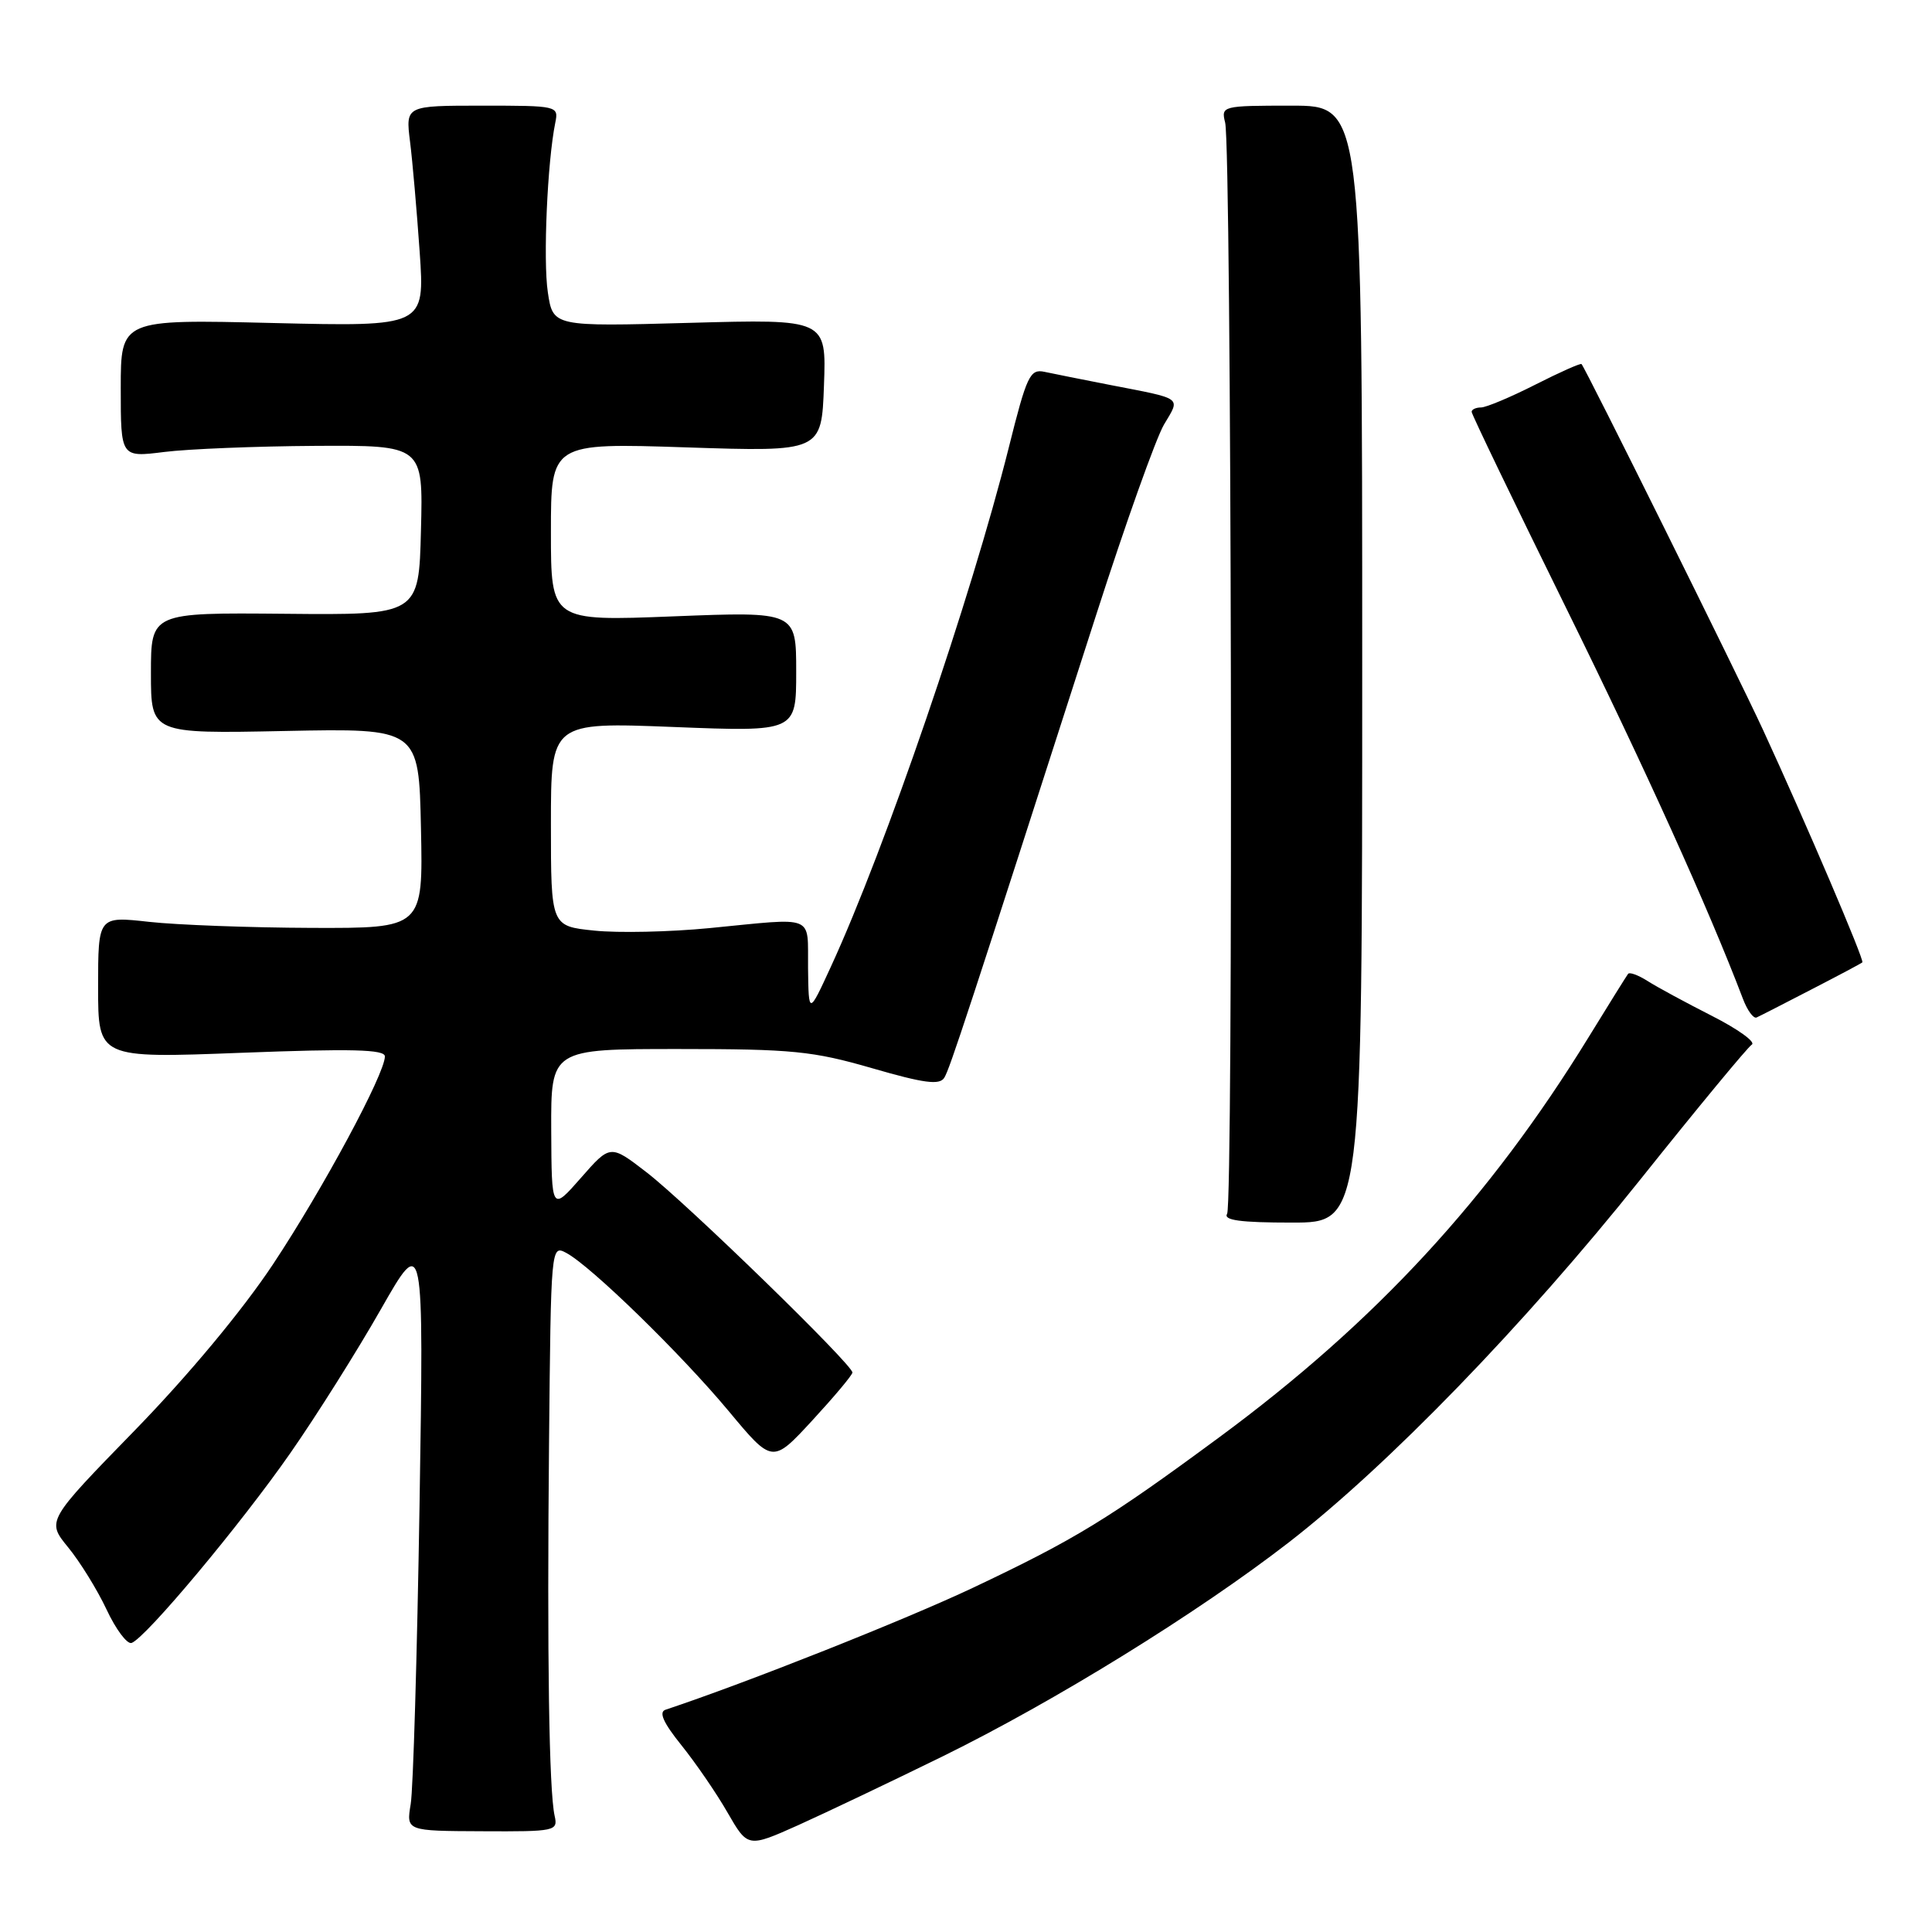 <?xml version="1.0" encoding="UTF-8" standalone="no"?>
<!DOCTYPE svg PUBLIC "-//W3C//DTD SVG 1.1//EN" "http://www.w3.org/Graphics/SVG/1.1/DTD/svg11.dtd" >
<svg xmlns="http://www.w3.org/2000/svg" xmlns:xlink="http://www.w3.org/1999/xlink" version="1.1" viewBox="0 0 256 256">
 <g >
 <path fill="currentColor"
d=" M 124.92 232.72 C 139.78 225.42 158.69 213.73 170.74 204.40 C 183.91 194.20 201.99 175.53 217.37 156.27 C 224.93 146.80 231.57 138.77 232.12 138.42 C 232.68 138.08 230.29 136.36 226.82 134.60 C 223.34 132.83 219.51 130.76 218.30 129.98 C 217.08 129.21 215.93 128.78 215.73 129.04 C 215.54 129.29 213.19 133.05 210.52 137.40 C 197.37 158.81 182.24 175.20 161.50 190.49 C 146.83 201.31 142.47 203.97 128.96 210.37 C 119.98 214.62 98.89 222.99 88.18 226.55 C 87.26 226.86 87.90 228.28 90.29 231.25 C 92.17 233.59 94.93 237.60 96.40 240.17 C 99.09 244.83 99.09 244.83 105.80 241.83 C 109.48 240.17 118.09 236.07 124.92 232.72 Z  M 73.49 240.60 C 72.75 237.25 72.48 219.56 72.75 191.21 C 73.00 165.09 73.01 164.94 75.04 166.02 C 78.31 167.77 90.21 179.37 96.54 186.96 C 102.35 193.94 102.35 193.94 107.63 188.22 C 110.53 185.07 112.93 182.22 112.95 181.87 C 113.03 180.88 91.01 159.46 85.69 155.35 C 80.87 151.63 80.87 151.63 76.98 156.07 C 73.09 160.50 73.09 160.50 73.04 149.75 C 73.00 139.00 73.00 139.00 89.89 139.00 C 105.01 139.00 107.69 139.27 115.55 141.54 C 122.44 143.54 124.50 143.81 125.12 142.81 C 125.86 141.61 128.19 134.51 145.24 81.50 C 149.13 69.40 153.18 58.04 154.24 56.25 C 156.42 52.57 156.89 52.91 147.00 50.99 C 143.43 50.29 139.55 49.52 138.40 49.27 C 136.48 48.86 136.05 49.77 133.67 59.30 C 128.67 79.23 117.29 112.46 110.13 128.02 C 107.15 134.50 107.15 134.50 107.07 128.25 C 106.99 121.08 108.26 121.59 94.00 122.98 C 88.78 123.49 81.91 123.64 78.75 123.31 C 73.00 122.72 73.00 122.72 73.00 109.20 C 73.00 95.69 73.00 95.69 89.25 96.33 C 105.50 96.97 105.50 96.97 105.50 89.00 C 105.50 81.03 105.50 81.03 89.25 81.67 C 73.00 82.31 73.00 82.31 73.00 70.50 C 73.00 58.69 73.00 58.69 90.93 59.28 C 108.86 59.87 108.86 59.87 109.18 51.07 C 109.50 42.28 109.50 42.28 91.38 42.78 C 73.27 43.28 73.27 43.28 72.59 38.72 C 71.95 34.48 72.53 21.40 73.58 16.25 C 74.03 14.03 73.88 14.00 63.89 14.00 C 53.74 14.00 53.74 14.00 54.33 18.75 C 54.66 21.36 55.23 27.95 55.61 33.39 C 56.29 43.28 56.29 43.28 36.15 42.80 C 16.00 42.31 16.00 42.31 16.00 51.46 C 16.00 60.61 16.00 60.61 21.75 59.89 C 24.91 59.49 33.93 59.13 41.78 59.08 C 56.07 59.00 56.07 59.00 55.78 70.25 C 55.50 81.50 55.50 81.50 37.75 81.33 C 20.00 81.17 20.00 81.17 20.00 89.20 C 20.00 97.22 20.00 97.22 37.75 96.86 C 55.50 96.50 55.50 96.50 55.78 109.75 C 56.06 123.00 56.06 123.00 41.28 122.95 C 33.15 122.92 23.46 122.56 19.75 122.15 C 13.00 121.40 13.00 121.40 13.00 130.81 C 13.00 140.23 13.00 140.23 32.00 139.50 C 46.59 138.94 51.00 139.05 51.00 139.98 C 51.00 142.29 42.78 157.56 36.19 167.50 C 32.13 173.62 25.02 182.17 17.87 189.52 C 6.17 201.53 6.17 201.53 9.02 205.02 C 10.59 206.93 12.89 210.65 14.12 213.27 C 15.35 215.90 16.84 217.89 17.43 217.70 C 19.26 217.10 31.93 201.95 38.50 192.50 C 41.95 187.55 47.33 179.00 50.46 173.50 C 56.16 163.50 56.16 163.50 55.59 199.50 C 55.27 219.30 54.75 237.10 54.42 239.05 C 53.83 242.61 53.83 242.61 63.89 242.65 C 73.61 242.70 73.95 242.63 73.49 240.60 Z  M 180.50 88.00 C 180.50 14.00 180.50 14.00 171.14 14.00 C 161.94 14.00 161.79 14.04 162.34 16.25 C 163.18 19.65 163.43 159.49 162.60 160.83 C 162.07 161.69 164.35 162.00 171.19 162.00 C 180.50 162.00 180.50 162.00 180.50 88.00 Z  M 240.00 131.12 C 243.57 129.28 246.62 127.66 246.77 127.52 C 247.08 127.26 239.21 108.86 233.60 96.69 C 230.21 89.35 210.09 48.80 209.56 48.24 C 209.43 48.10 206.66 49.33 203.41 50.98 C 200.16 52.63 196.94 53.98 196.25 53.99 C 195.56 53.99 195.00 54.26 195.00 54.57 C 195.00 54.89 200.58 66.48 207.40 80.32 C 217.95 101.72 226.42 120.44 230.94 132.33 C 231.53 133.89 232.35 135.01 232.76 134.82 C 233.17 134.64 236.43 132.97 240.00 131.12 Z "/>
</g>
</svg>